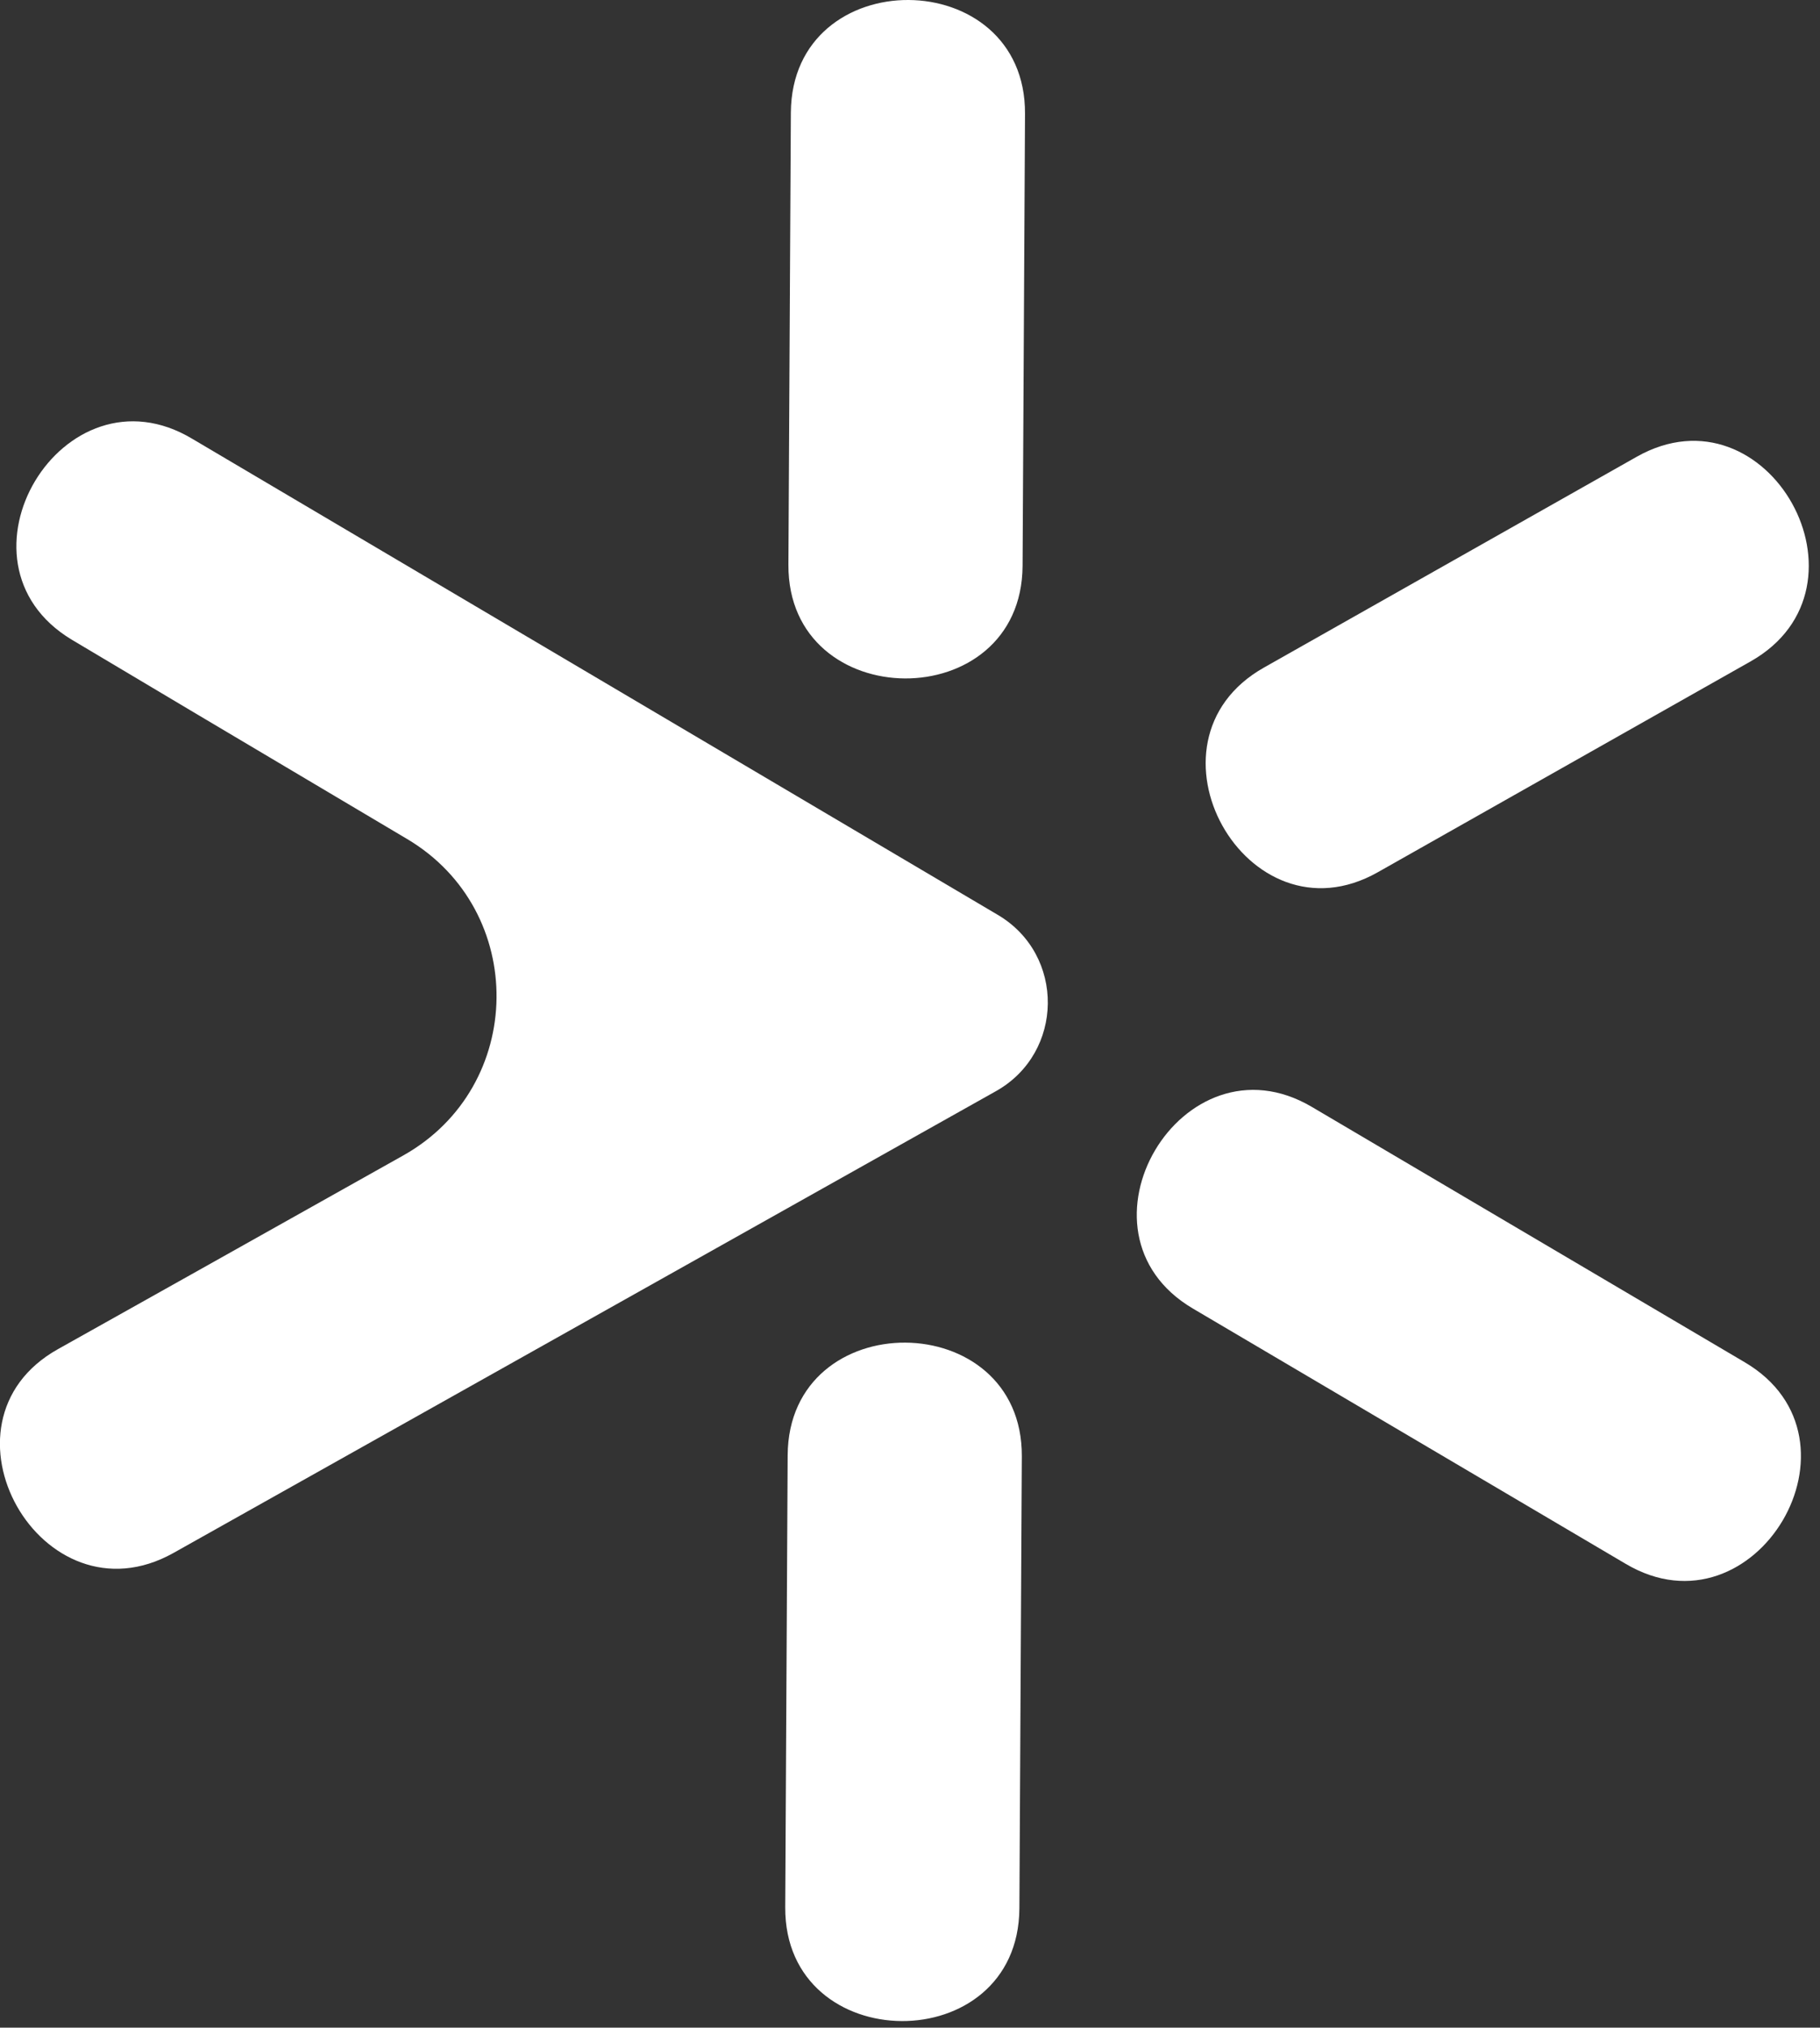<?xml version="1.0" encoding="UTF-8"?>
<svg xmlns="http://www.w3.org/2000/svg" width="97" height="108" viewBox="0 0 97 108" fill="none">
  <rect x="0" y="0" width="97" height="108" fill="#333333" stroke="none"/>
  <g id="Capa_1" clip-path="url(#clip0_626_691)">
    <g id="Group">
      <g id="Group_2">
        <path id="Vector" d="M54.46 77.57C54.5 69.55 42.03 69.46 41.98 77.51C41.94 85.54 41.89 93.56 41.85 101.59C41.81 109.62 54.28 109.7 54.33 101.65C54.37 93.62 54.42 85.6 54.46 77.57Z" fill="#FFF"></path>
        <path id="Vector_2" d="M73.43 46.46C80.05 42.72 86.68 38.97 93.3 35.23C100.3 31.27 94.22 20.38 87.23 24.33C80.61 28.07 73.98 31.82 67.36 35.56C60.36 39.52 66.44 50.41 73.43 46.46Z" fill="#FFF"></path>
        <path id="Vector_3" d="M92.99 72.56C85.3 68.03 77.61 63.49 69.92 58.96C63.01 54.88 56.65 65.62 63.58 69.7C71.27 74.23 78.96 78.77 86.65 83.3C93.56 87.38 99.92 76.64 92.99 72.56Z" fill="#FFF"></path>
      </g>
      <path id="Vector_4" d="M42.02 30.08C41.98 38.1 54.45 38.19 54.5 30.14C54.54 22.11 54.59 14.09 54.63 6.06C54.67 -1.97 42.2 -2.05 42.15 6C42.11 14.03 42.06 22.05 42.02 30.08Z" fill="#FFF"></path>
    </g>
    <path id="Vector_5" d="M10.26 23.38C3.36 19.23 -3.06 29.93 3.82 34.07C6.01 35.38 12.98 39.52 21.7 44.69C28.14 48.51 28.03 57.87 21.5 61.54C13.1 66.25 5.71 70.4 3.09 71.86C-3.92 75.78 2.22 86.64 9.24 82.72C13.24 80.48 37.27 66.99 53.08 58.12C56.72 56.08 56.78 50.85 53.18 48.73L10.26 23.38Z" fill="#FFF"></path>
  </g>
  <defs>
    <clipPath id="clip0_626_691">
      <rect width="96.4" height="107.65" fill="white"></rect>
    </clipPath>
  </defs>
</svg>
